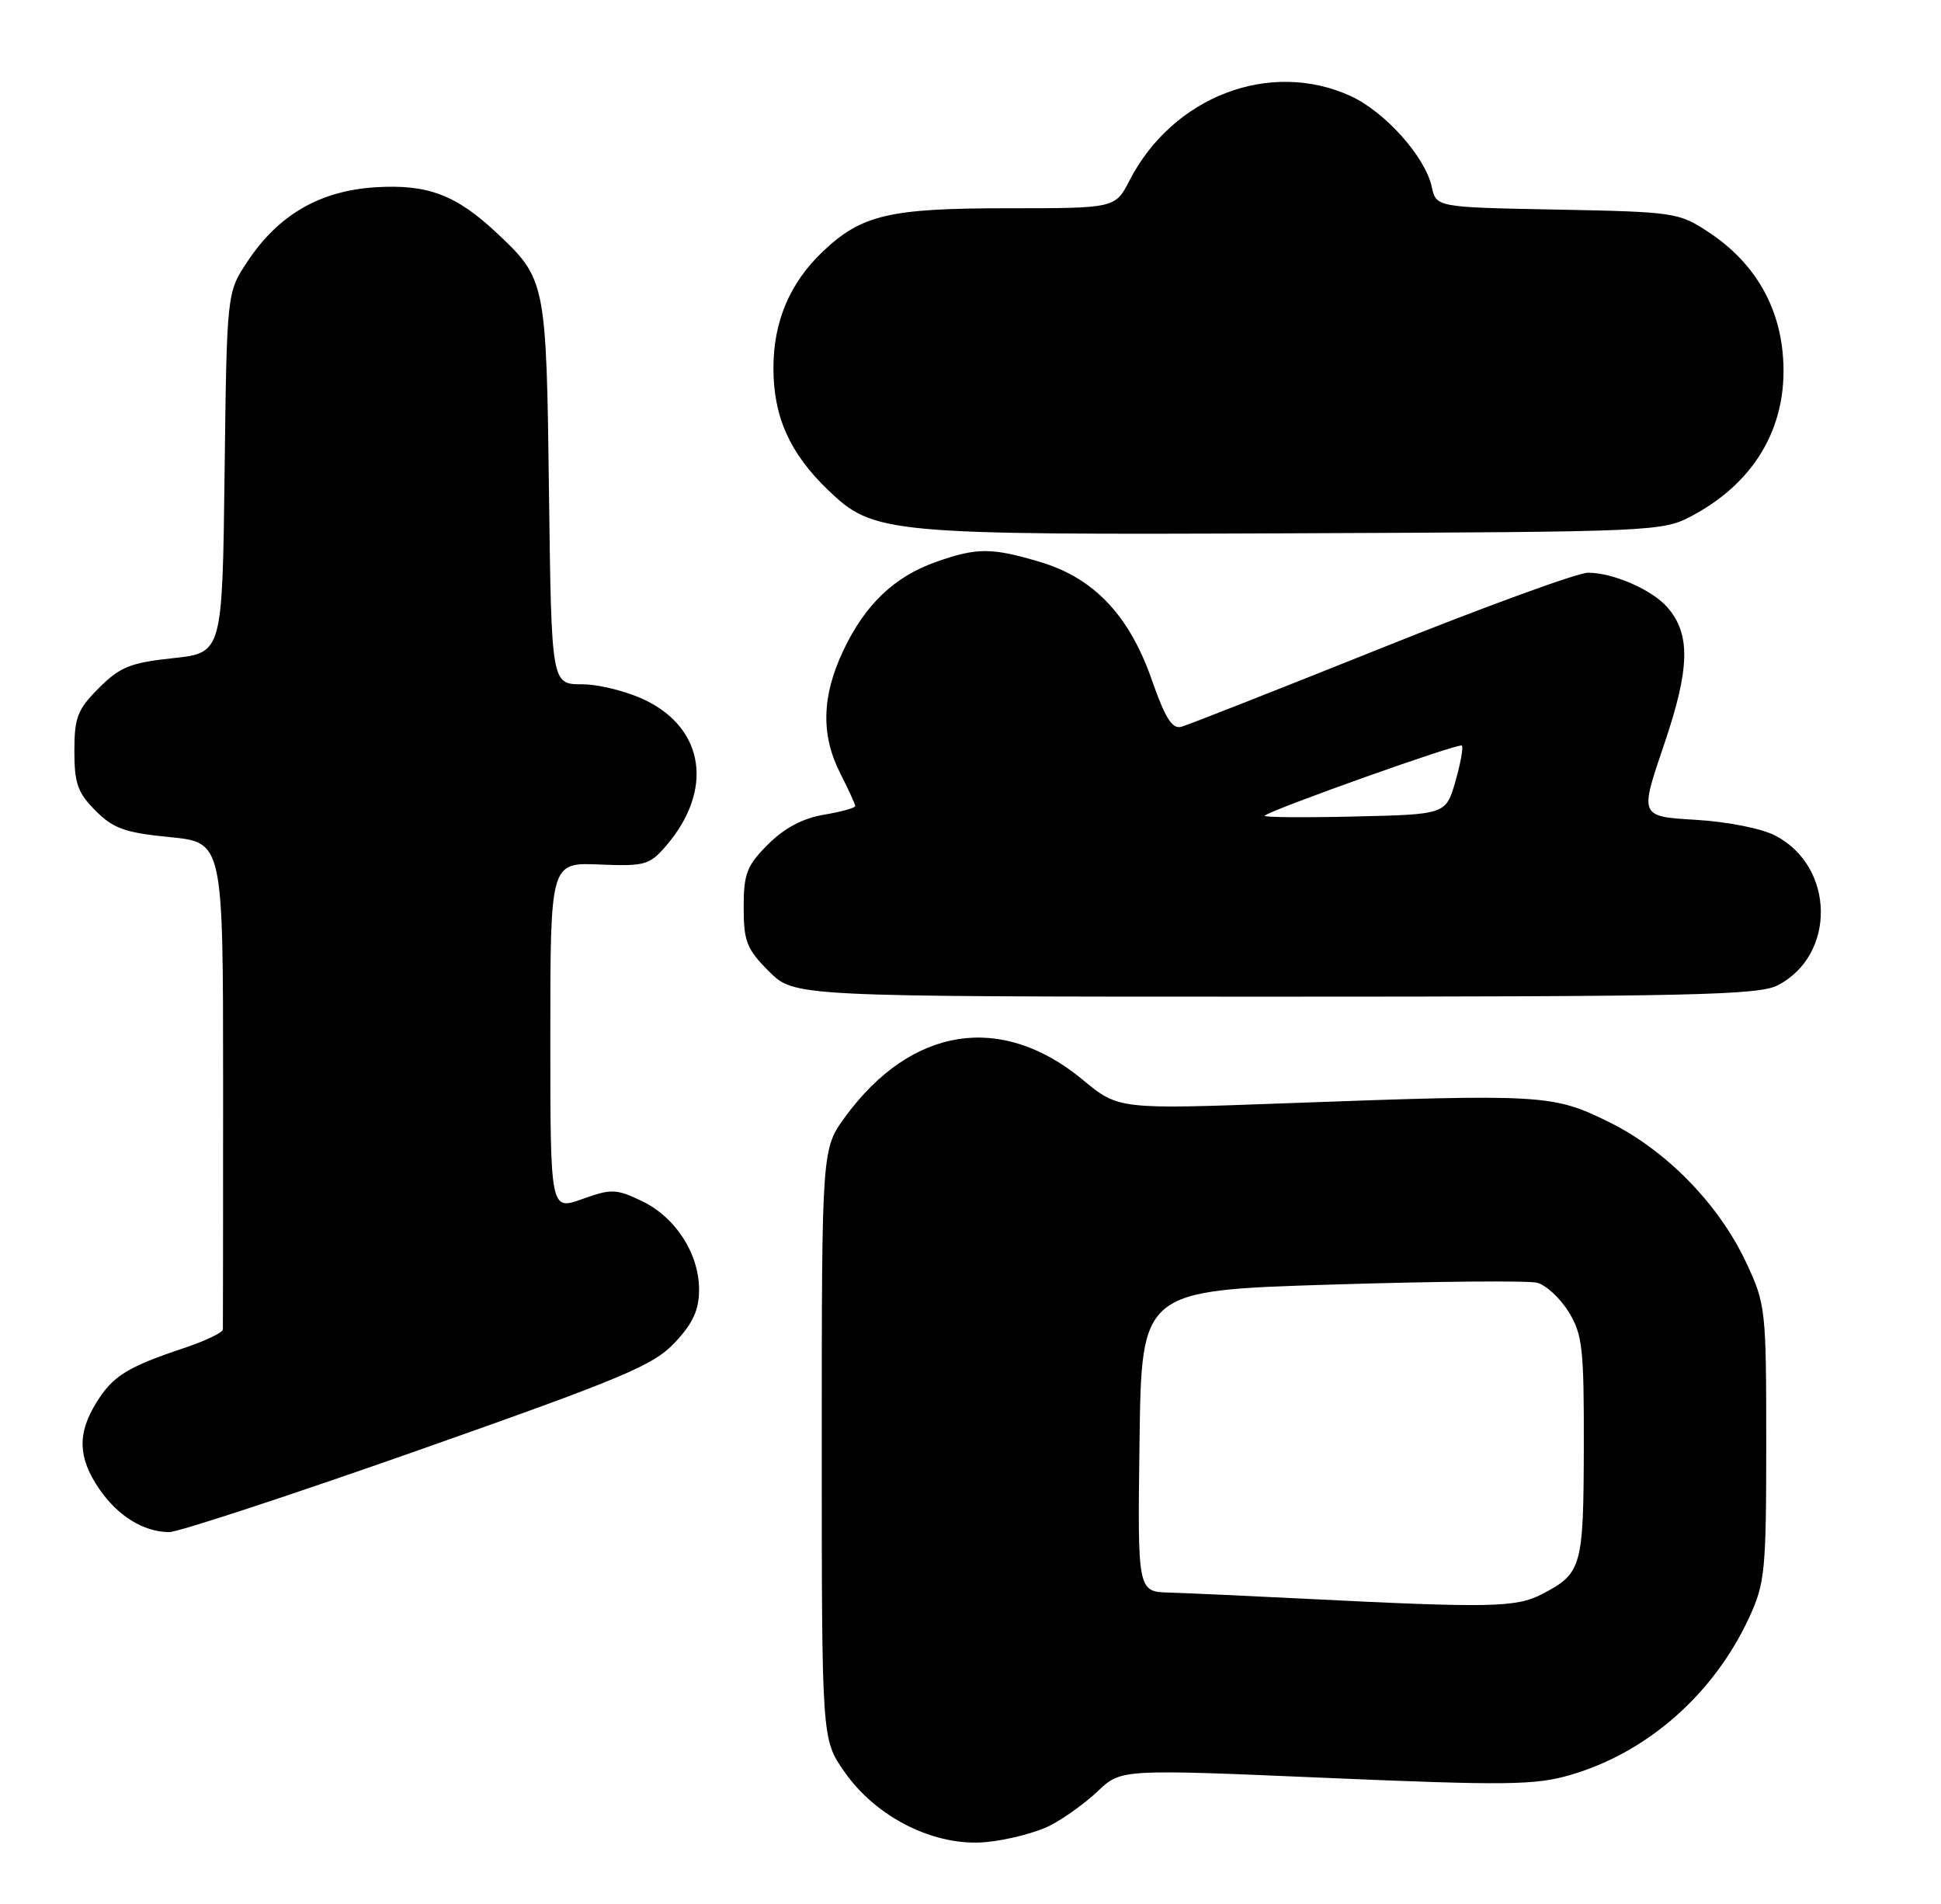 <?xml version="1.0" encoding="UTF-8" standalone="no"?>
<!DOCTYPE svg PUBLIC "-//W3C//DTD SVG 1.1//EN" "http://www.w3.org/Graphics/SVG/1.1/DTD/svg11.dtd" >
<svg xmlns="http://www.w3.org/2000/svg" xmlns:xlink="http://www.w3.org/1999/xlink" version="1.1" viewBox="0 0 261 256">
 <g >
 <path fill="currentColor"
d=" M 141.14 245.47 C 142.99 244.54 145.91 242.44 147.63 240.81 C 150.75 237.85 150.75 237.85 178.27 239.03 C 202.58 240.07 206.41 240.02 211.16 238.64 C 221.54 235.62 230.46 227.76 235.23 217.42 C 237.33 212.87 237.50 211.12 237.50 194.00 C 237.50 176.02 237.42 175.34 234.82 169.78 C 231.11 161.87 224.05 154.64 216.30 150.83 C 208.80 147.14 207.47 147.06 172.95 148.33 C 150.41 149.16 150.41 149.16 145.55 145.14 C 134.64 136.13 122.59 138.01 113.69 150.10 C 110.50 154.44 110.50 154.44 110.50 194.14 C 110.50 233.83 110.50 233.83 113.51 238.16 C 117.82 244.39 125.75 248.33 132.64 247.66 C 135.46 247.39 139.29 246.40 141.14 245.47 Z  M 56.24 194.99 C 83.87 185.25 87.88 183.57 90.75 180.50 C 93.19 177.90 94.00 176.12 94.00 173.38 C 94.00 168.52 90.81 163.61 86.25 161.45 C 82.83 159.83 82.19 159.81 78.27 161.22 C 74.00 162.75 74.00 162.75 74.00 139.35 C 74.00 115.96 74.00 115.96 80.59 116.23 C 86.70 116.48 87.34 116.30 89.55 113.74 C 95.96 106.29 94.78 98.01 86.76 94.13 C 84.34 92.96 80.52 92.00 78.26 92.00 C 74.15 92.00 74.15 92.00 73.82 66.25 C 73.47 37.89 73.40 37.53 66.84 31.36 C 61.33 26.18 57.50 24.74 50.46 25.18 C 42.98 25.66 37.43 28.89 33.26 35.18 C 30.50 39.35 30.50 39.35 30.20 63.56 C 29.90 87.78 29.90 87.78 23.25 88.49 C 17.54 89.10 16.13 89.67 13.30 92.50 C 10.42 95.38 10.00 96.45 10.00 100.98 C 10.00 105.33 10.45 106.60 12.85 109.00 C 15.24 111.40 16.83 111.96 22.85 112.55 C 30.00 113.26 30.00 113.26 30.00 145.63 C 30.00 163.43 29.99 178.34 29.97 178.75 C 29.95 179.16 27.59 180.29 24.72 181.25 C 17.11 183.79 15.16 185.01 12.97 188.56 C 10.39 192.72 10.48 195.94 13.28 200.09 C 15.78 203.79 19.26 205.96 22.74 205.99 C 23.97 205.99 39.05 201.04 56.24 194.99 Z  M 239.03 132.48 C 246.92 128.41 246.74 116.52 238.73 112.35 C 236.90 111.39 232.26 110.47 227.98 110.22 C 220.47 109.77 220.47 109.77 223.75 100.14 C 227.26 89.84 227.36 85.23 224.17 81.61 C 222.09 79.26 216.88 77.00 213.54 77.00 C 212.15 77.00 199.65 81.56 185.76 87.13 C 171.87 92.70 159.77 97.46 158.87 97.71 C 157.62 98.06 156.69 96.58 154.87 91.38 C 151.85 82.73 147.08 77.70 139.87 75.56 C 133.34 73.61 131.35 73.61 125.89 75.54 C 120.24 77.53 116.32 81.28 113.38 87.50 C 110.49 93.63 110.37 98.84 113.00 104.00 C 114.10 106.16 115.00 108.12 115.00 108.37 C 115.00 108.62 113.10 109.15 110.77 109.54 C 107.95 110.01 105.46 111.34 103.27 113.53 C 100.41 116.39 100.00 117.46 100.00 122.00 C 100.00 126.58 100.41 127.61 103.40 130.60 C 106.80 134.00 106.80 134.00 171.45 134.00 C 227.28 134.00 236.50 133.79 239.03 132.48 Z  M 227.59 69.31 C 236.34 64.63 240.67 56.74 239.69 47.25 C 239.00 40.59 235.60 35.09 229.82 31.26 C 225.77 28.57 225.22 28.49 209.39 28.18 C 193.13 27.87 193.13 27.87 192.52 25.11 C 191.63 21.05 186.21 15.00 181.57 12.89 C 170.75 7.98 157.71 12.97 151.89 24.25 C 149.96 28.00 149.96 28.00 135.45 28.00 C 119.60 28.00 115.85 28.88 110.66 33.80 C 106.20 38.03 104.00 43.22 104.00 49.50 C 104.00 56.03 106.20 60.94 111.35 65.89 C 117.49 71.78 119.08 71.93 174.00 71.70 C 222.83 71.50 223.56 71.47 227.59 69.31 Z  M 175.50 214.95 C 167.80 214.56 159.58 214.19 157.23 214.12 C 152.96 214.00 152.96 214.00 153.23 193.75 C 153.50 173.50 153.50 173.50 179.00 172.71 C 193.03 172.27 205.48 172.16 206.67 172.46 C 207.86 172.75 209.77 174.51 210.92 176.37 C 212.79 179.39 213.00 181.25 212.97 194.62 C 212.93 210.74 212.70 211.56 207.30 214.35 C 203.84 216.13 200.34 216.20 175.50 214.95 Z  M 170.05 109.67 C 171.03 108.81 196.19 99.86 196.57 100.24 C 196.79 100.46 196.40 102.64 195.70 105.07 C 194.42 109.50 194.42 109.50 182.01 109.78 C 175.18 109.94 169.80 109.89 170.05 109.67 Z "/>
</g>
</svg>